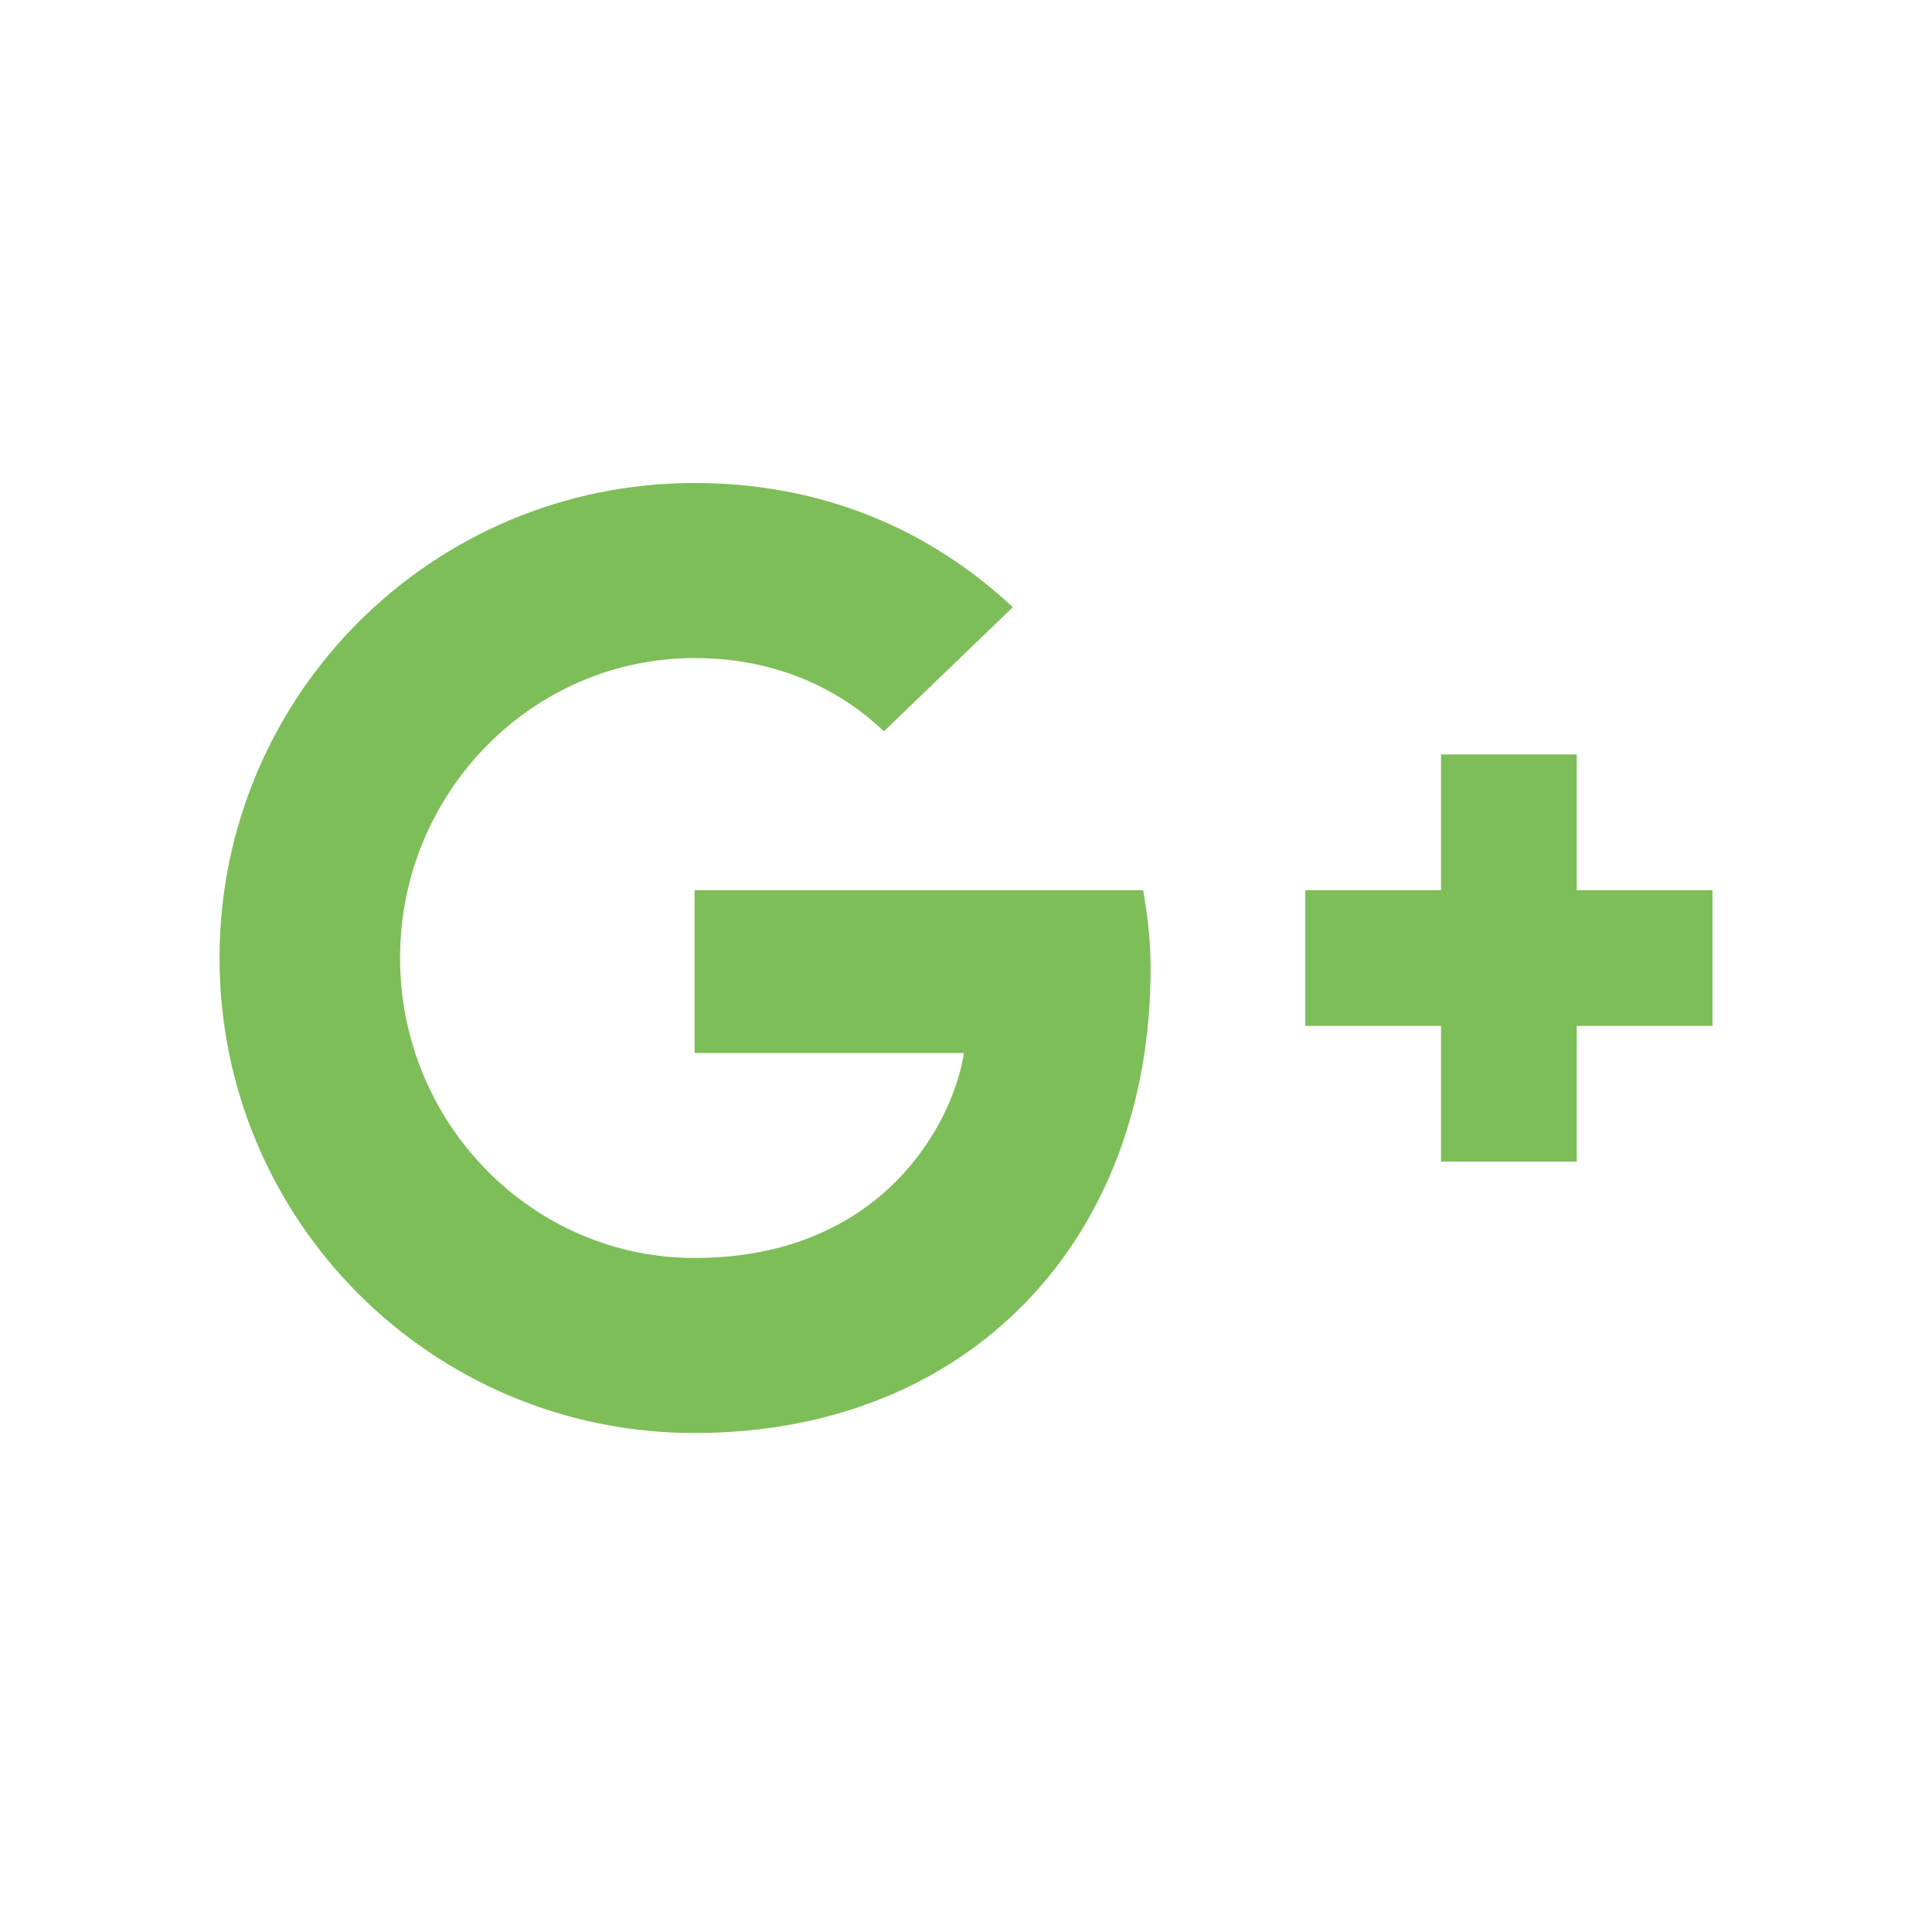 <?xml version="1.0" encoding="UTF-8" standalone="no"?>
<svg width="44px" height="44px" viewBox="0 0 44 44" version="1.1" xmlns="http://www.w3.org/2000/svg" xmlns:xlink="http://www.w3.org/1999/xlink">
    <defs></defs>
    <g stroke="none" stroke-width="1" fill="none" fill-rule="evenodd">
        <g fill="#7EBE59">
            <path d="M39,20.273 L35.909,20.273 L35.909,17.182 L32.818,17.182 L32.818,20.273 L29.727,20.273 L29.727,23.364 L32.818,23.364 L32.818,26.455 L35.909,26.455 L35.909,23.364 L39,23.364 L39,20.273 Z M15.818,23.982 L21.954,23.982 C21.706,25.574 20.099,28.649 15.818,28.649 C12.125,28.649 9.111,25.589 9.111,21.818 C9.111,18.047 12.125,14.987 15.818,14.987 C17.92,14.987 19.326,15.884 20.13,16.656 L23.066,13.828 C21.181,12.066 18.739,11 15.818,11 C9.837,11 5,15.837 5,21.818 C5,27.799 9.837,32.636 15.818,32.636 C22.062,32.636 26.204,28.247 26.204,22.065 C26.204,21.355 26.126,20.814 26.034,20.273 L15.818,20.273 L15.818,23.982 Z"></path>
        </g>
    </g>
</svg>